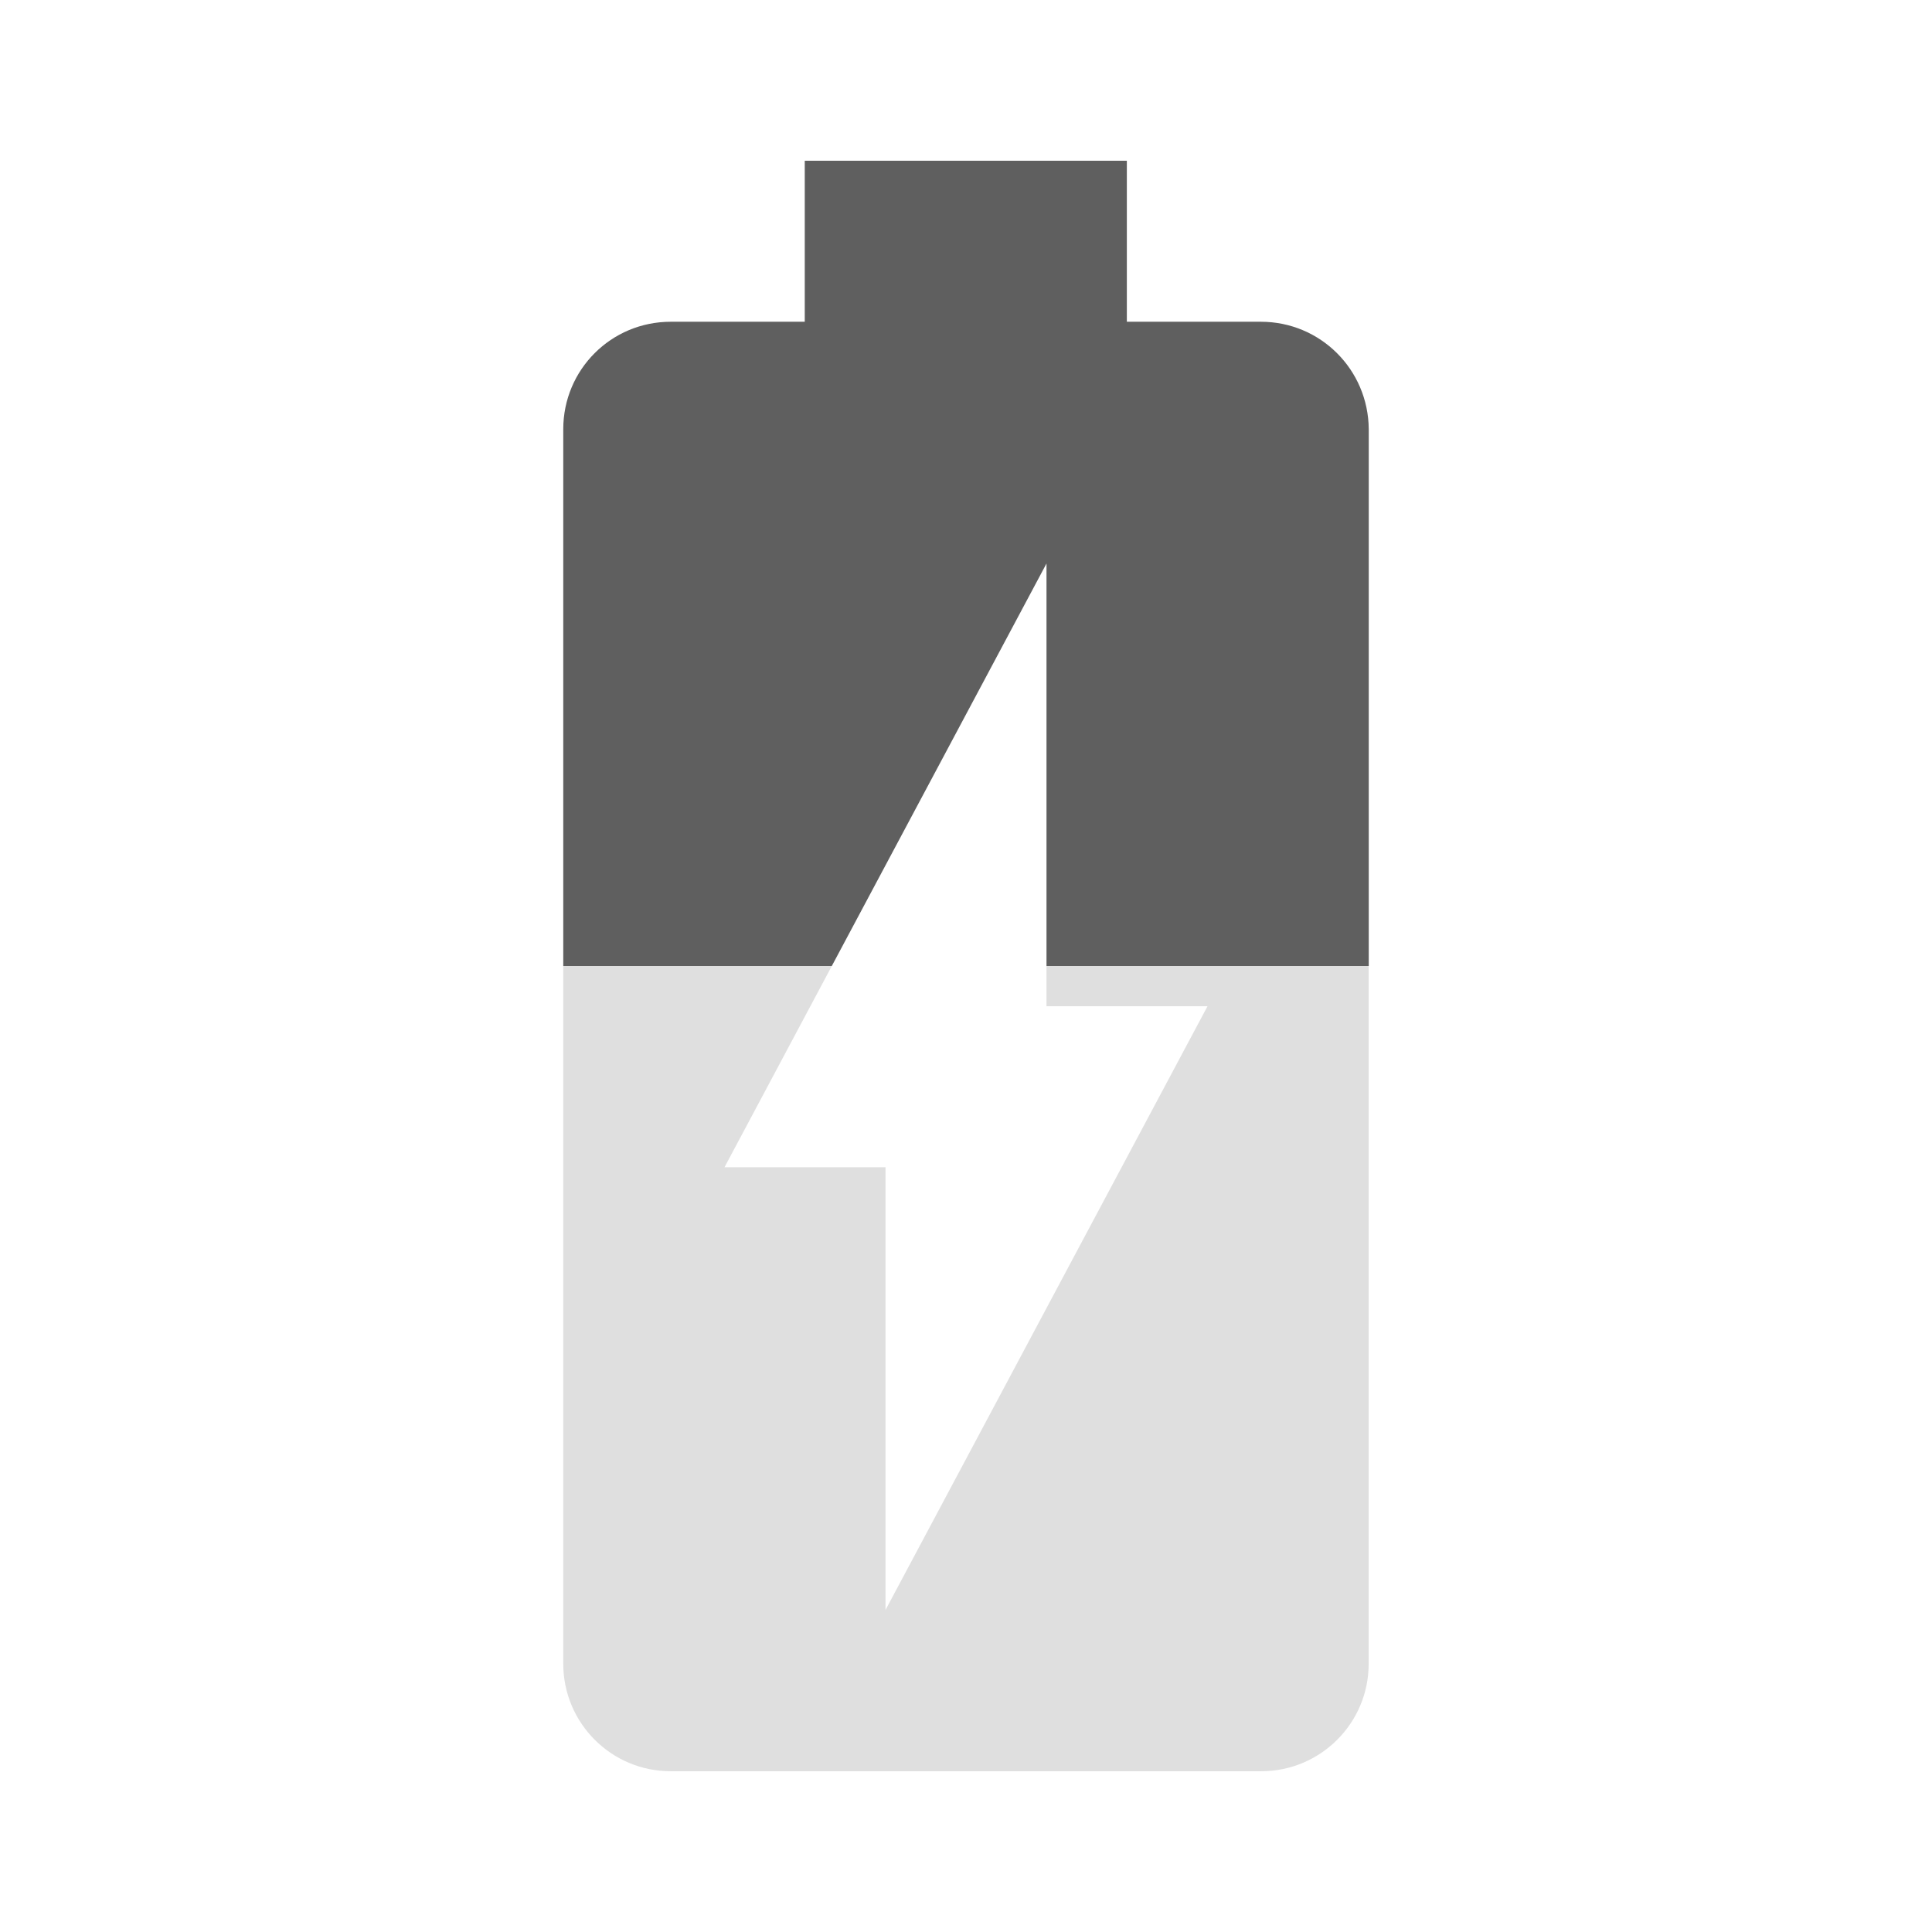 <svg xmlns="http://www.w3.org/2000/svg" viewBox="0 0 48 48"><path fill="#dfdfdf" d="M13.994 24v17.336c0 1.47 1.19 2.67 2.67 2.67h14.67c1.47 0 2.67-1.19 2.67-2.67v-17.336h-8.004v1h4l-8 15v-11h-4l2.666-5h-6.672z"/><path fill="#5f5f5f" d="M19.994 3.994v4h-3.33c-1.48 0-2.67 1.19-2.67 2.67v13.336h6.672l5.334-10v10h8.006v-13.336c-.01-1.48-1.2-2.67-2.68-2.67h-3.33v-4h-8.002z"/></svg>
